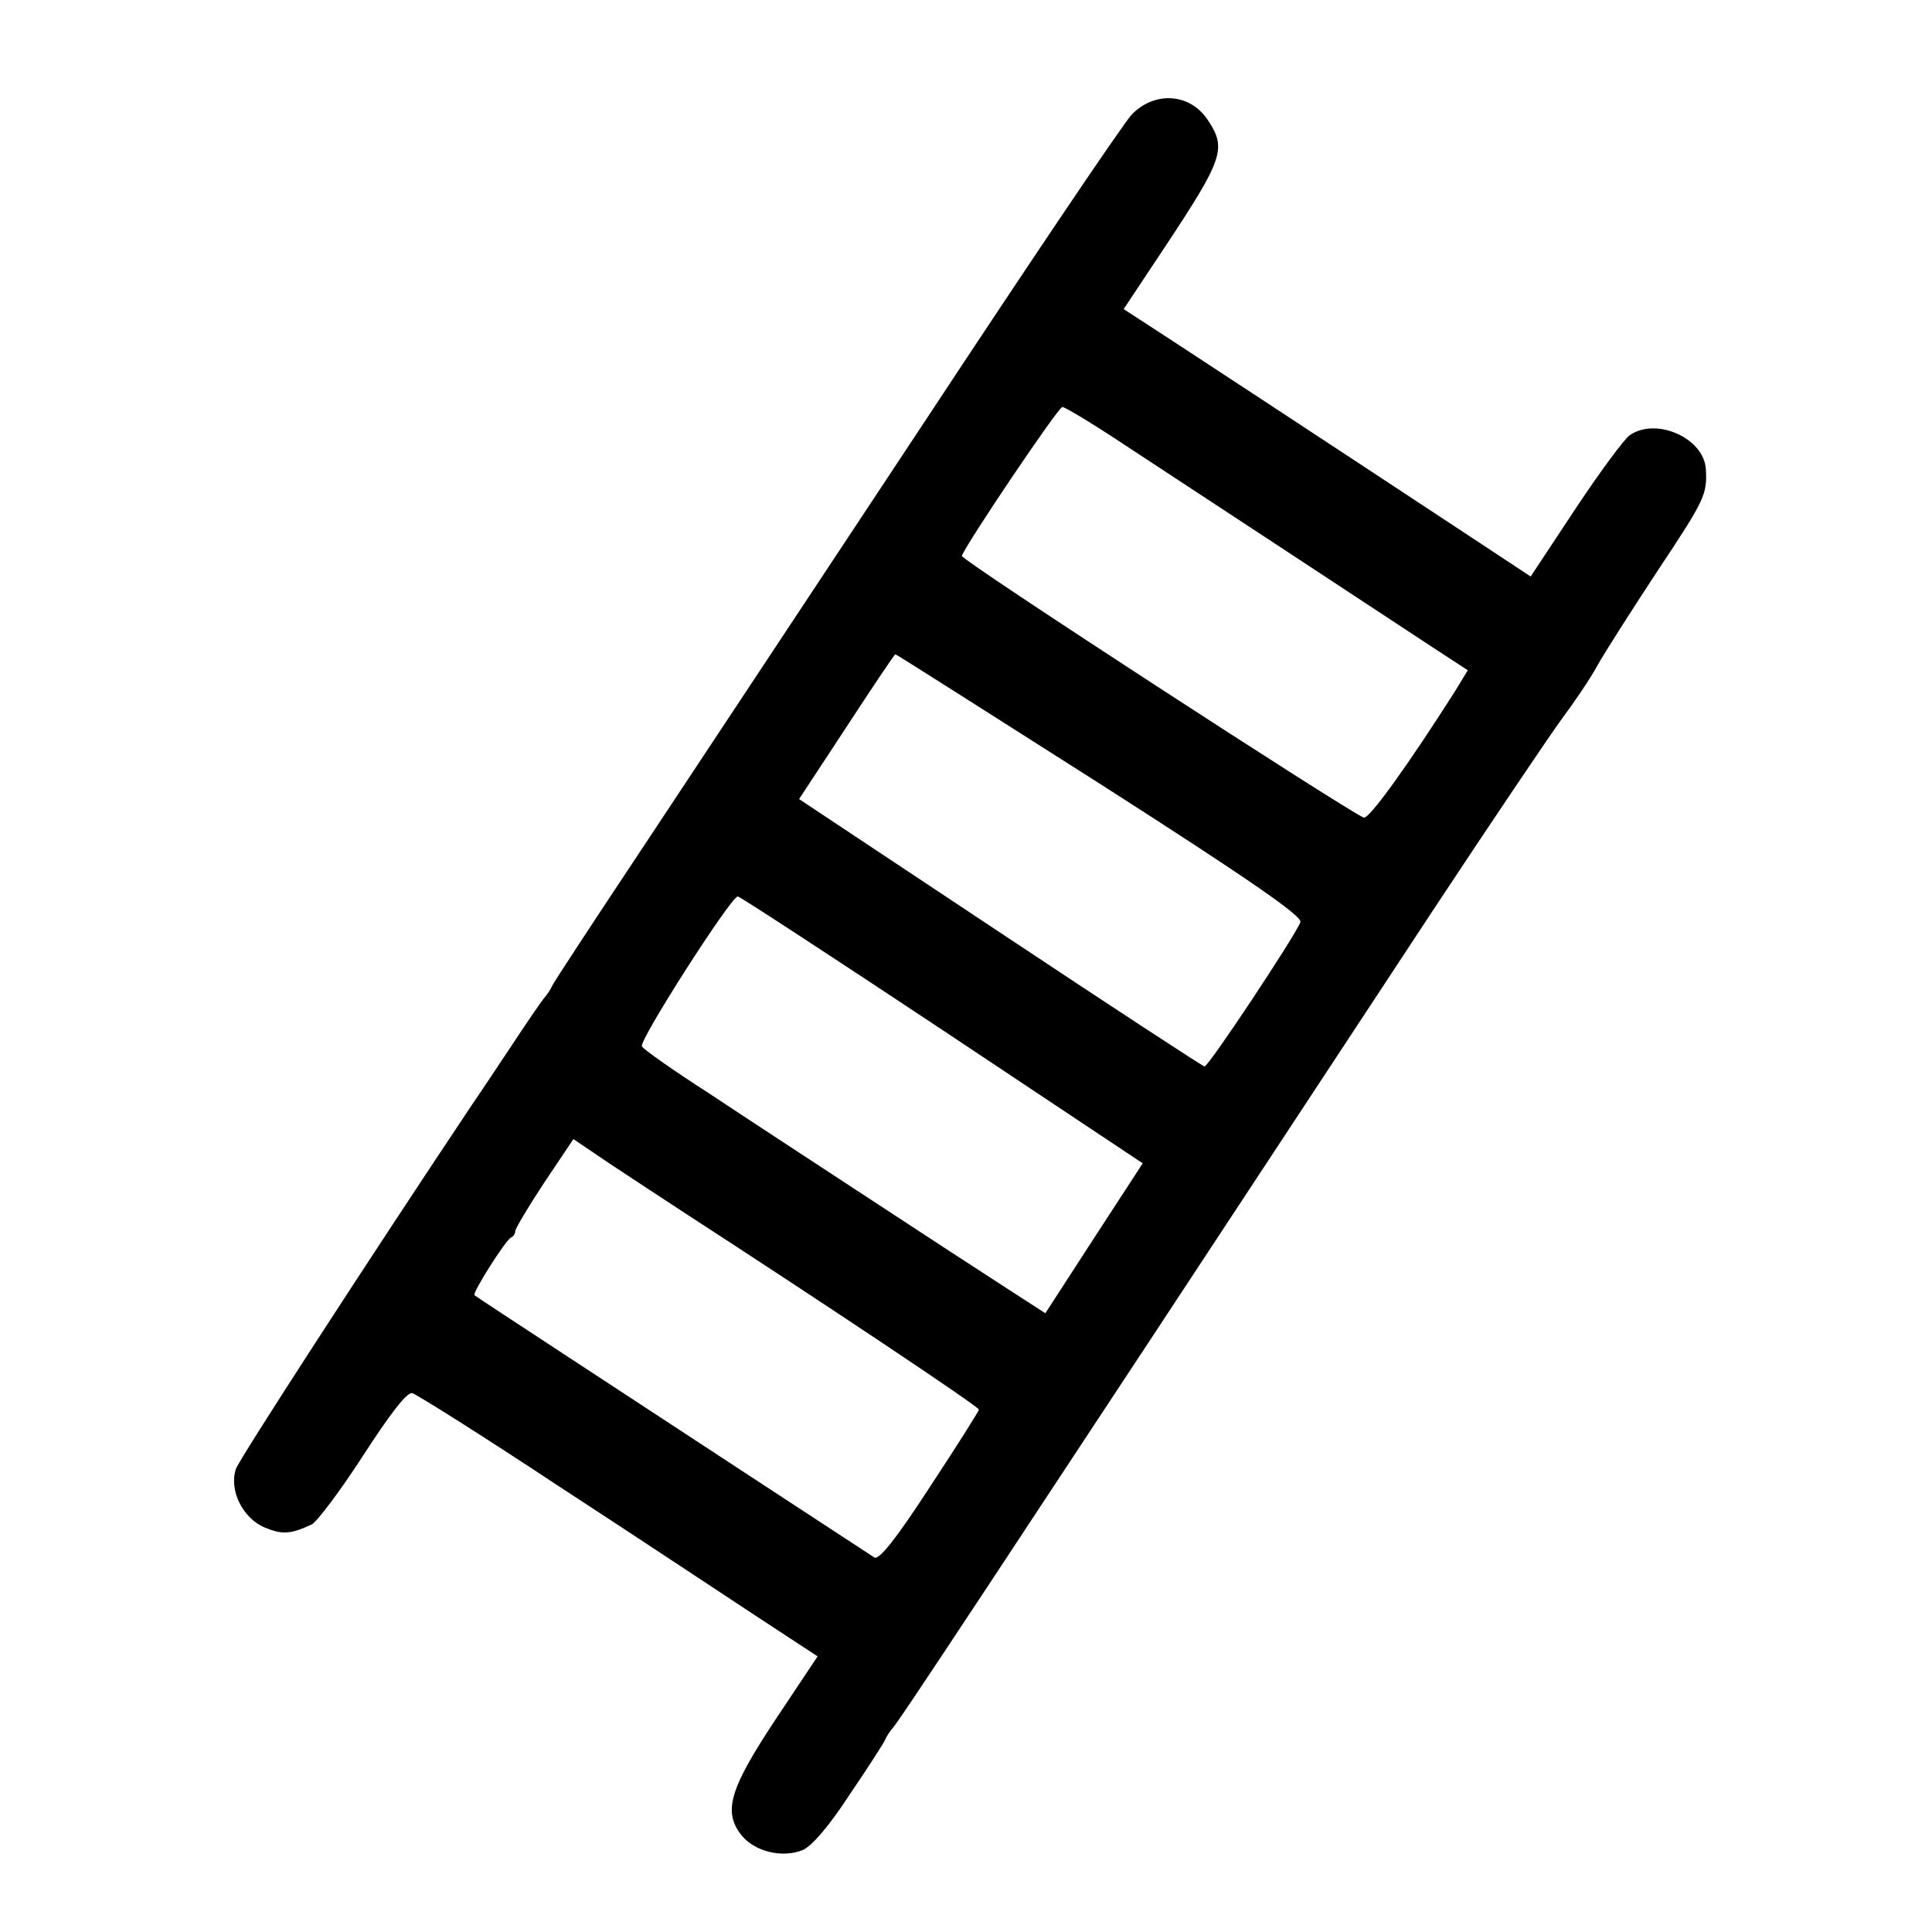 <?xml version="1.0" standalone="no"?>
<!DOCTYPE svg PUBLIC "-//W3C//DTD SVG 20010904//EN"
 "http://www.w3.org/TR/2001/REC-SVG-20010904/DTD/svg10.dtd">
<svg version="1.0" xmlns="http://www.w3.org/2000/svg"
 width="375pt" height="375pt" viewBox="0 0 375 375"
 preserveAspectRatio="xMidYMid meet">
<g transform="translate(0,375) scale(0.1,-0.1)"
fill="#000000" stroke="none">
<path d="M2197 3528 c-17 -18 -197 -285 -400 -593 -204 -308 -449 -679 -546
-825 -97 -146 -178 -269 -180 -275 -2 -5 -8 -14 -13 -20 -5 -5 -35 -49 -66
-96 -31 -47 -66 -99 -77 -115 -199 -298 -450 -685 -457 -705 -14 -41 13 -96
56 -114 34 -14 50 -13 91 6 11 6 56 66 100 134 53 82 85 123 95 121 8 -2 137
-83 285 -181 149 -97 322 -212 386 -254 l116 -76 -80 -120 c-91 -137 -104
-181 -68 -227 26 -32 79 -45 119 -29 18 8 51 46 92 109 36 53 67 101 69 107 2
5 8 14 13 20 11 11 132 194 1054 1595 111 168 221 331 245 364 24 32 56 79 70
105 14 25 67 108 117 184 91 137 96 147 93 197 -4 60 -97 101 -148 65 -11 -8
-59 -73 -106 -144 l-86 -130 -103 68 c-285 188 -617 406 -650 427 l-37 24 81
122 c112 169 119 190 83 244 -34 53 -103 58 -148 12z m-24 -635 c107 -70 481
-316 604 -397 l72 -47 -25 -41 c-89 -140 -167 -249 -177 -245 -34 14 -782 500
-780 508 6 20 187 289 195 289 5 0 55 -30 111 -67z m-37 -665 c292 -187 393
-257 388 -268 -9 -25 -178 -280 -186 -280 -3 0 -182 117 -397 260 l-390 259
92 140 c51 78 93 141 95 141 2 0 181 -114 398 -252z m-307 -477 l389 -259 -95
-146 -94 -145 -82 53 c-45 29 -163 106 -262 171 -99 65 -237 155 -306 201 -70
45 -130 87 -133 93 -7 10 173 291 186 291 4 0 183 -117 397 -259z m-499 -356
c259 -168 570 -375 570 -381 0 -3 -43 -71 -95 -150 -65 -100 -99 -143 -108
-137 -6 4 -104 68 -217 142 -113 74 -284 186 -380 249 -96 63 -177 116 -179
118 -5 4 61 108 71 112 5 2 8 8 8 12 0 5 25 47 56 94 l57 85 71 -48 c39 -26
105 -69 146 -96z"/>
</g>
</svg>
